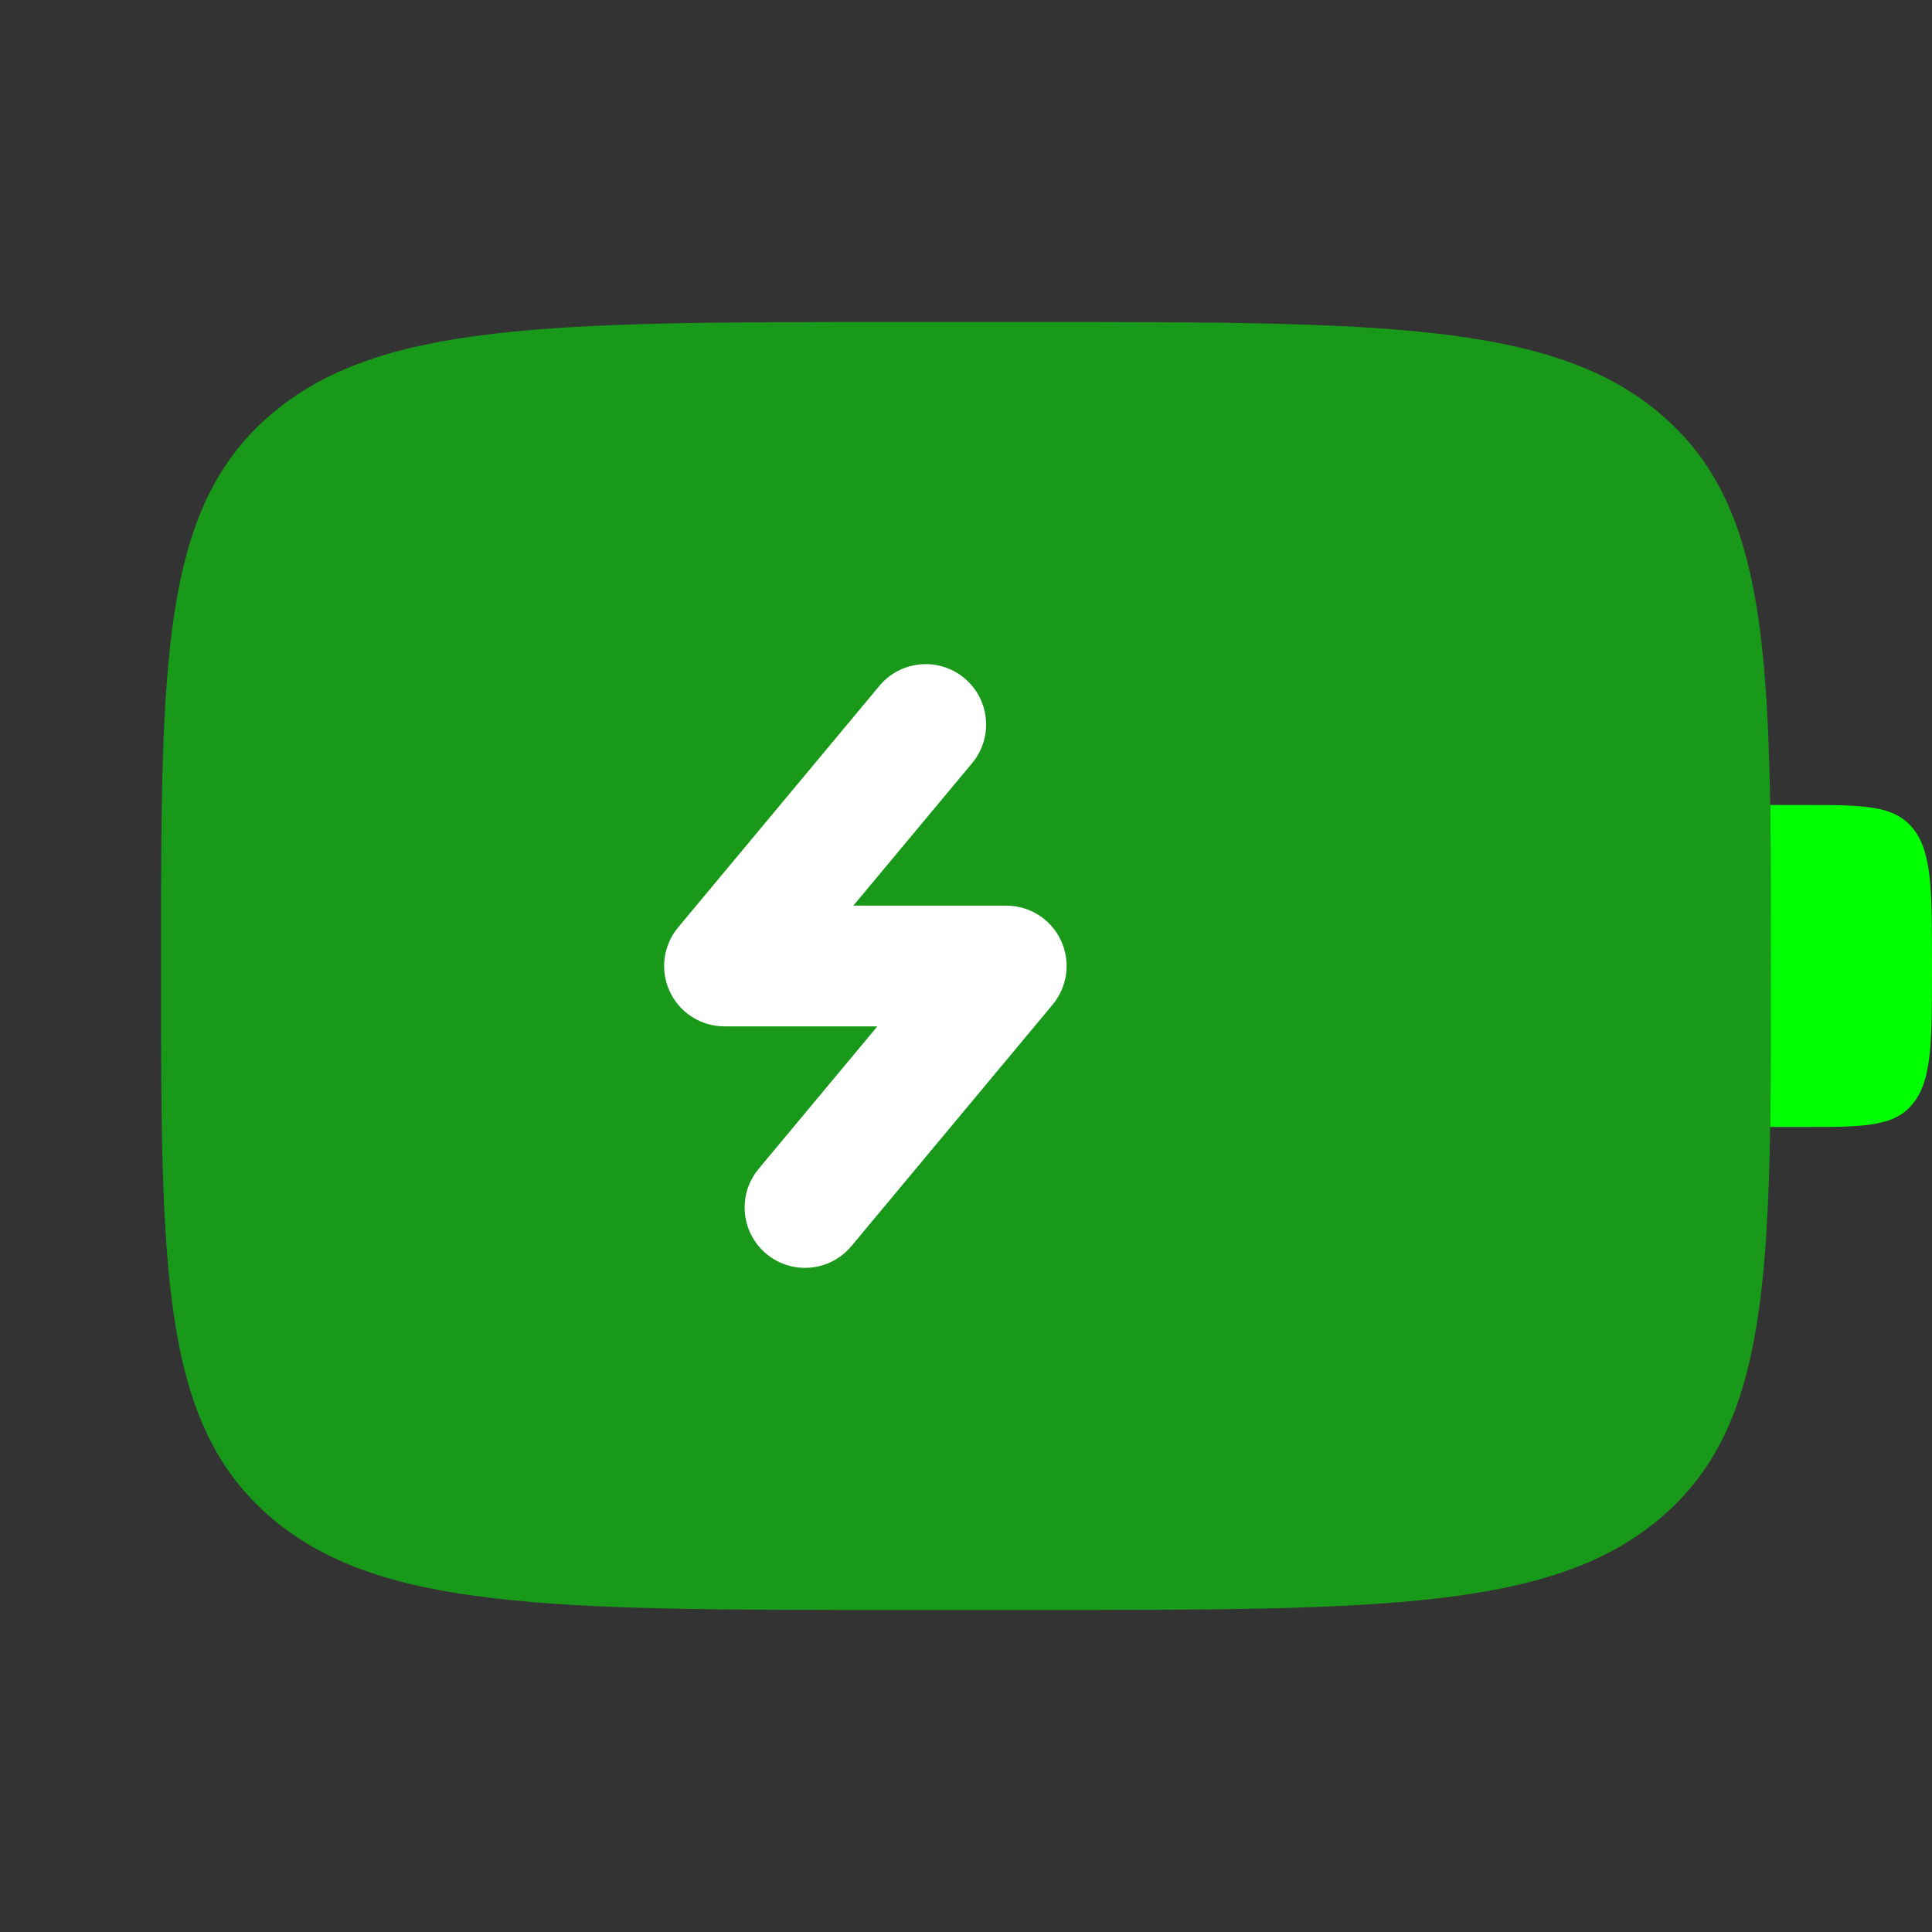 <?xml version="1.0" encoding="UTF-8" standalone="no"?>
<!-- Uploaded to: SVG Repo, www.svgrepo.com, Transformed by: SVG Repo Mixer Tools -->

<svg
   width="800px"
   height="800px"
   viewBox="0 0 24 24"
   fill="none"
   version="1.1"
   id="svg3"
   sodipodi:docname="battery-charge-svgrepo-com(1).svg"
   inkscape:version="1.3.1 (91b66b0783, 2023-11-16)"
   xmlns:inkscape="http://www.inkscape.org/namespaces/inkscape"
   xmlns:sodipodi="http://sodipodi.sourceforge.net/DTD/sodipodi-0.dtd"
   xmlns="http://www.w3.org/2000/svg"
   xmlns:svg="http://www.w3.org/2000/svg">
  <rect x="0" y="0" width="24" height="24" fill="#333333" stroke="none"/>
  <defs
     id="defs3" />
  <sodipodi:namedview
     id="namedview3"
     pagecolor="#ffffff"
     bordercolor="#000000"
     borderopacity="0.25"
     inkscape:showpageshadow="2"
     inkscape:pageopacity="0.0"
     inkscape:pagecheckerboard="0"
     inkscape:deskcolor="#d1d1d1"
     inkscape:zoom="2.2275"
     inkscape:cx="707.74411"
     inkscape:cy="371.49271"
     inkscape:window-width="1920"
     inkscape:window-height="1129"
     inkscape:window-x="490"
     inkscape:window-y="-8"
     inkscape:window-maximized="1"
     inkscape:current-layer="SVGRepo_iconCarrier" />
  <g
     id="SVGRepo_bgCarrier"
     stroke-width="0" />
  <g
     id="SVGRepo_tracerCarrier"
     stroke-linecap="round"
     stroke-linejoin="round" />
  <g
     id="SVGRepo_iconCarrier">
    <path
       opacity="0.5"
       d="M 3.339,5.172 C 2,6.343 2,8.229 2,12 2,15.771 2,17.657 3.339,18.828 4.678,20 6.833,20 11.143,20 h 1.714 c 4.31,0 6.465,0 7.804,-1.172 C 22,17.657 22,15.771 22,12 22,8.229 22,6.343 20.661,5.172 19.322,4 17.167,4 12.857,4 H 11.143 C 6.833,4 4.678,4 3.339,5.172 Z"
       fill="#00ff00"
       id="path1"
       style="stroke-width:1.069" />
    <path
       d="m 21.991,14 c 0.007,-0.601 0.007,-1.264 0.007,-2 0,-0.736 0,-1.399 -0.007,-2 h 0.407 c 0.755,0 1.132,0 1.367,0.293 C 24,10.586 24,11.057 24,12 c 0,0.943 0,1.414 -0.235,1.707 C 23.531,14 23.153,14 22.398,14 Z"
       fill="#00ff00"
       id="path2"
       style="stroke-width:0.895" />
    <path
       d="M12.076 9.48C12.341 9.162 12.298 8.689 11.98 8.424C11.662 8.159 11.189 8.202 10.924 8.52L8.424 11.52C8.238 11.743 8.197 12.055 8.321 12.318C8.444 12.582 8.709 12.75 9 12.75H10.899L9.424 14.52C9.159 14.838 9.202 15.311 9.52 15.576C9.838 15.841 10.311 15.798 10.576 15.48L13.076 12.48C13.262 12.257 13.303 11.945 13.179 11.682C13.056 11.418 12.791 11.25 12.5 11.25H10.601L12.076 9.48Z"
       fill="#00ff00"
       id="path3"
       style="fill:#ffffff;fill-opacity:1" />
  </g>
</svg>
